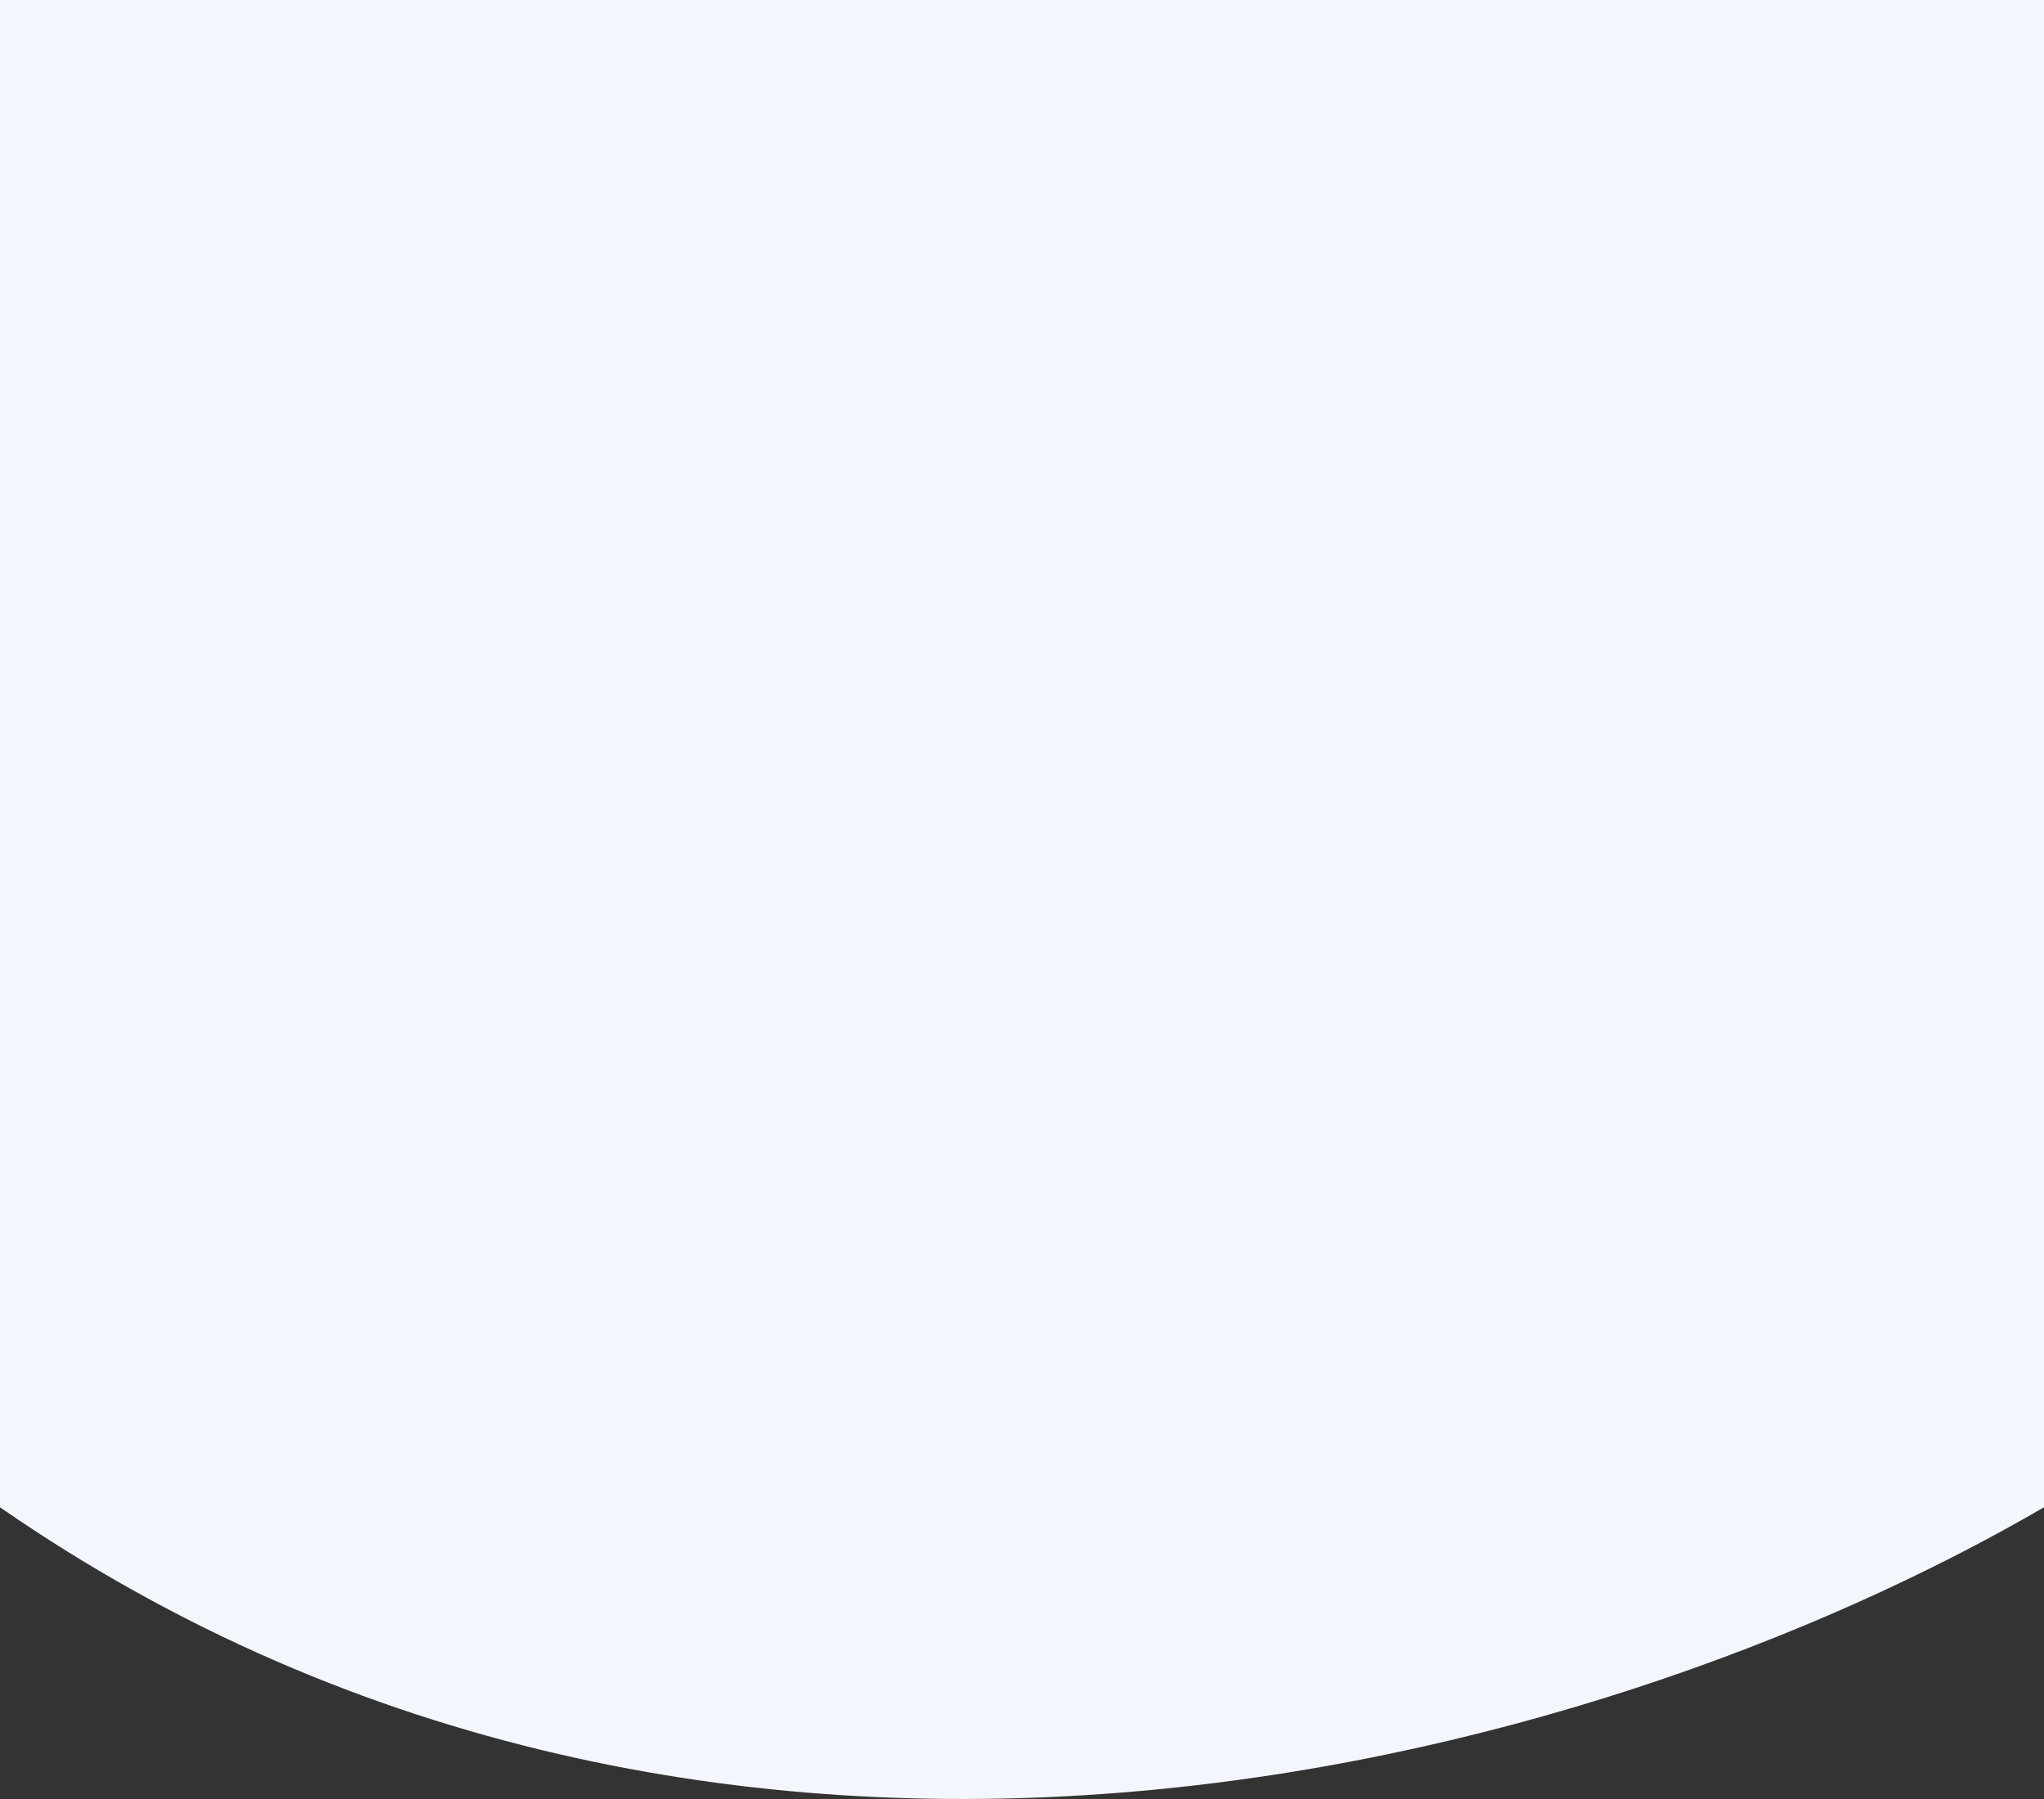 <svg width="375" height="330" viewBox="0 0 375 330" fill="none" xmlns="http://www.w3.org/2000/svg">
<rect x="0" y="0" width="375" height="330" fill="#333333" stroke="none"/>
<path d="M375 276.487C291.5 325.078 131.5 367.509 0 276.487V0H375V276.487Z" fill="#F4F6FD"/>
</svg>
